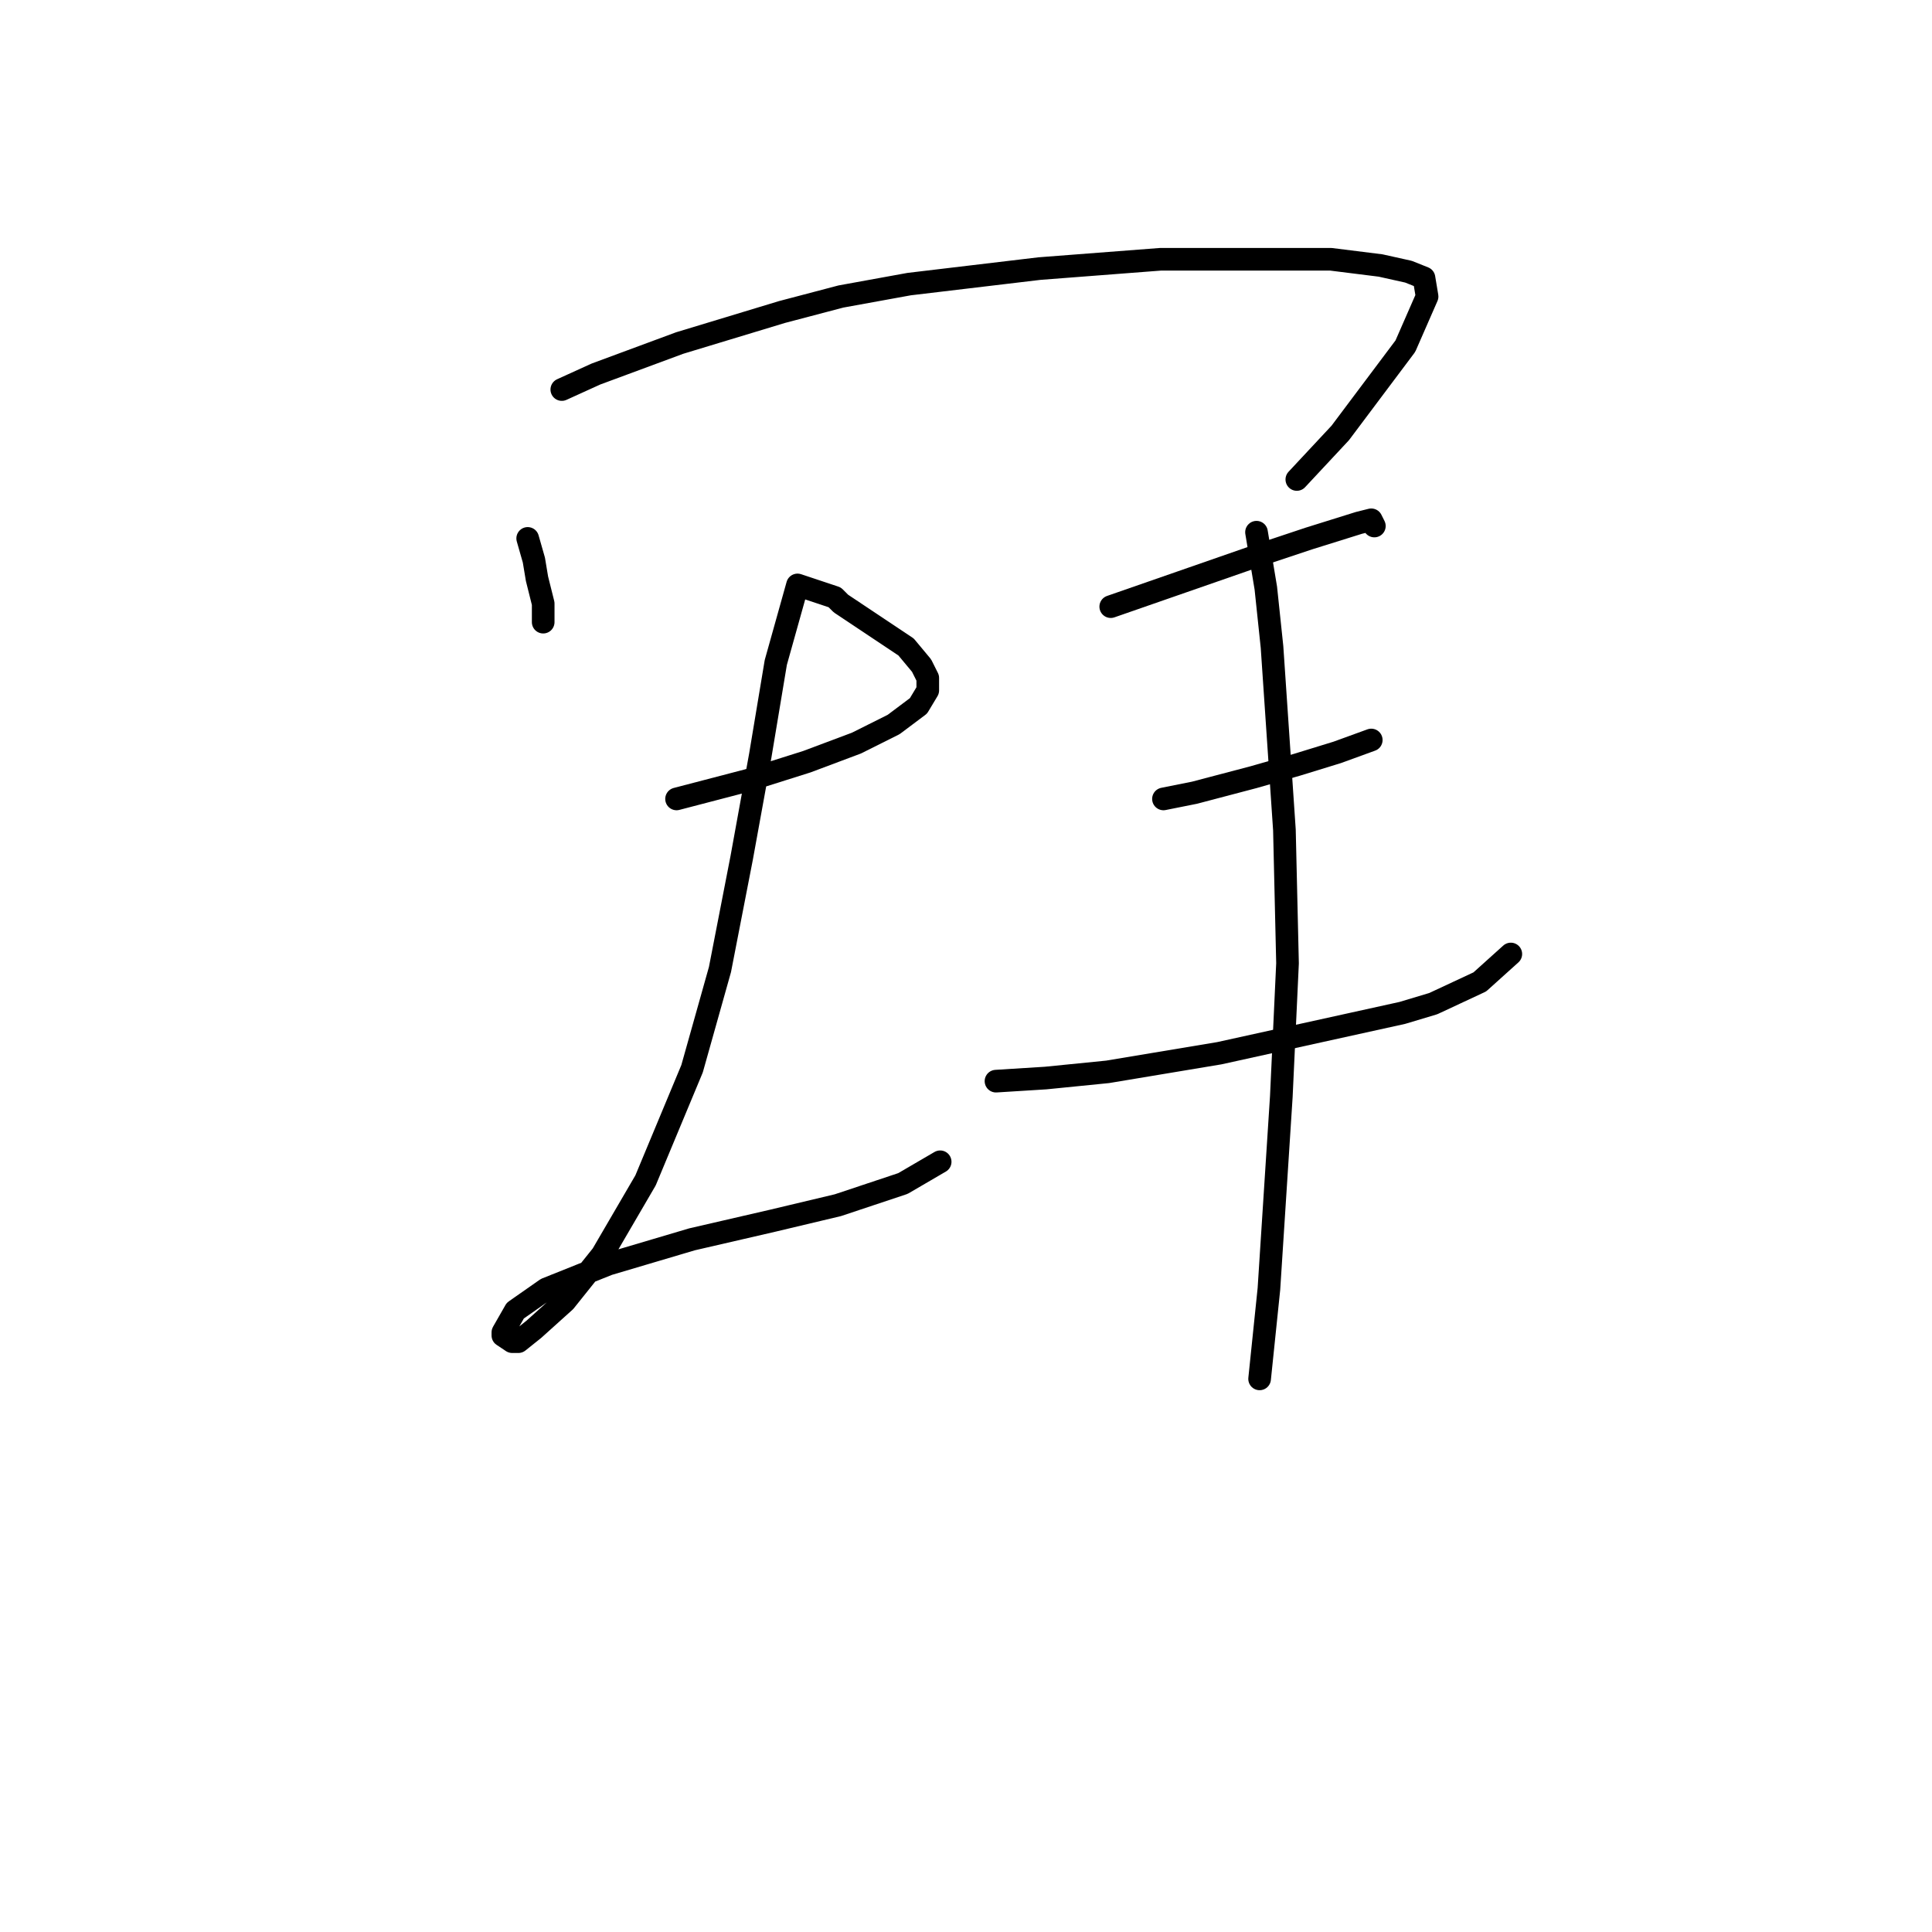 <?xml version="1.0" standalone="no"?>
    <svg width="256" height="256" xmlns="http://www.w3.org/2000/svg" version="1.1">
    <polyline stroke="black" stroke-width="3" stroke-linecap="round" fill="transparent" stroke-linejoin="round" points="69.922 71.342 70.743 74.219 71.154 76.685 71.976 79.972 71.976 82.438 71.976 82.438 " />
        <polyline stroke="black" stroke-width="3" stroke-linecap="round" fill="transparent" stroke-linejoin="round" points="74.442 51.617 78.962 49.562 90.058 45.453 103.619 41.343 111.427 39.289 120.468 37.645 137.728 35.59 153.754 34.357 166.905 34.357 176.356 34.357 182.932 35.179 186.63 36.001 188.685 36.823 189.096 39.289 186.219 45.864 177.589 57.37 171.836 63.534 171.836 63.534 " />
        <polyline stroke="black" stroke-width="3" stroke-linecap="round" fill="transparent" stroke-linejoin="round" points="89.647 105.862 99.099 103.396 106.907 100.931 113.482 98.465 118.413 95.999 121.701 93.533 122.934 91.479 122.934 89.835 122.112 88.191 120.057 85.726 116.358 83.26 112.66 80.794 111.427 79.972 110.605 79.15 105.674 77.507 102.797 87.78 100.742 100.109 98.277 113.67 95.4 128.464 91.702 141.614 85.537 156.408 79.784 166.271 74.853 172.435 70.743 176.134 68.689 177.777 67.867 177.777 66.634 176.955 66.634 176.544 68.278 173.668 72.387 170.791 80.606 167.504 91.702 164.216 102.386 161.75 111.016 159.696 119.646 156.819 124.577 153.942 124.577 153.942 " />
        <polyline stroke="black" stroke-width="3" stroke-linecap="round" fill="transparent" stroke-linejoin="round" points="147.179 80.383 156.631 77.096 166.083 73.808 173.48 71.342 180.055 69.288 181.699 68.877 182.11 69.699 182.11 69.699 " />
        <polyline stroke="black" stroke-width="3" stroke-linecap="round" fill="transparent" stroke-linejoin="round" points="154.165 105.862 158.275 105.04 166.083 102.985 171.836 101.341 177.178 99.698 181.699 98.054 181.699 98.054 " />
        <polyline stroke="black" stroke-width="3" stroke-linecap="round" fill="transparent" stroke-linejoin="round" points="131.974 143.258 138.549 142.847 146.768 142.025 161.562 139.559 185.808 134.217 189.918 132.984 196.082 130.108 200.191 126.409 200.191 126.409 " />
        <polyline stroke="black" stroke-width="3" stroke-linecap="round" fill="transparent" stroke-linejoin="round" points="166.494 70.521 167.727 77.918 168.549 85.726 170.192 109.971 170.603 127.642 169.781 145.313 168.138 170.791 166.905 182.709 166.905 182.709 " />
        </svg>